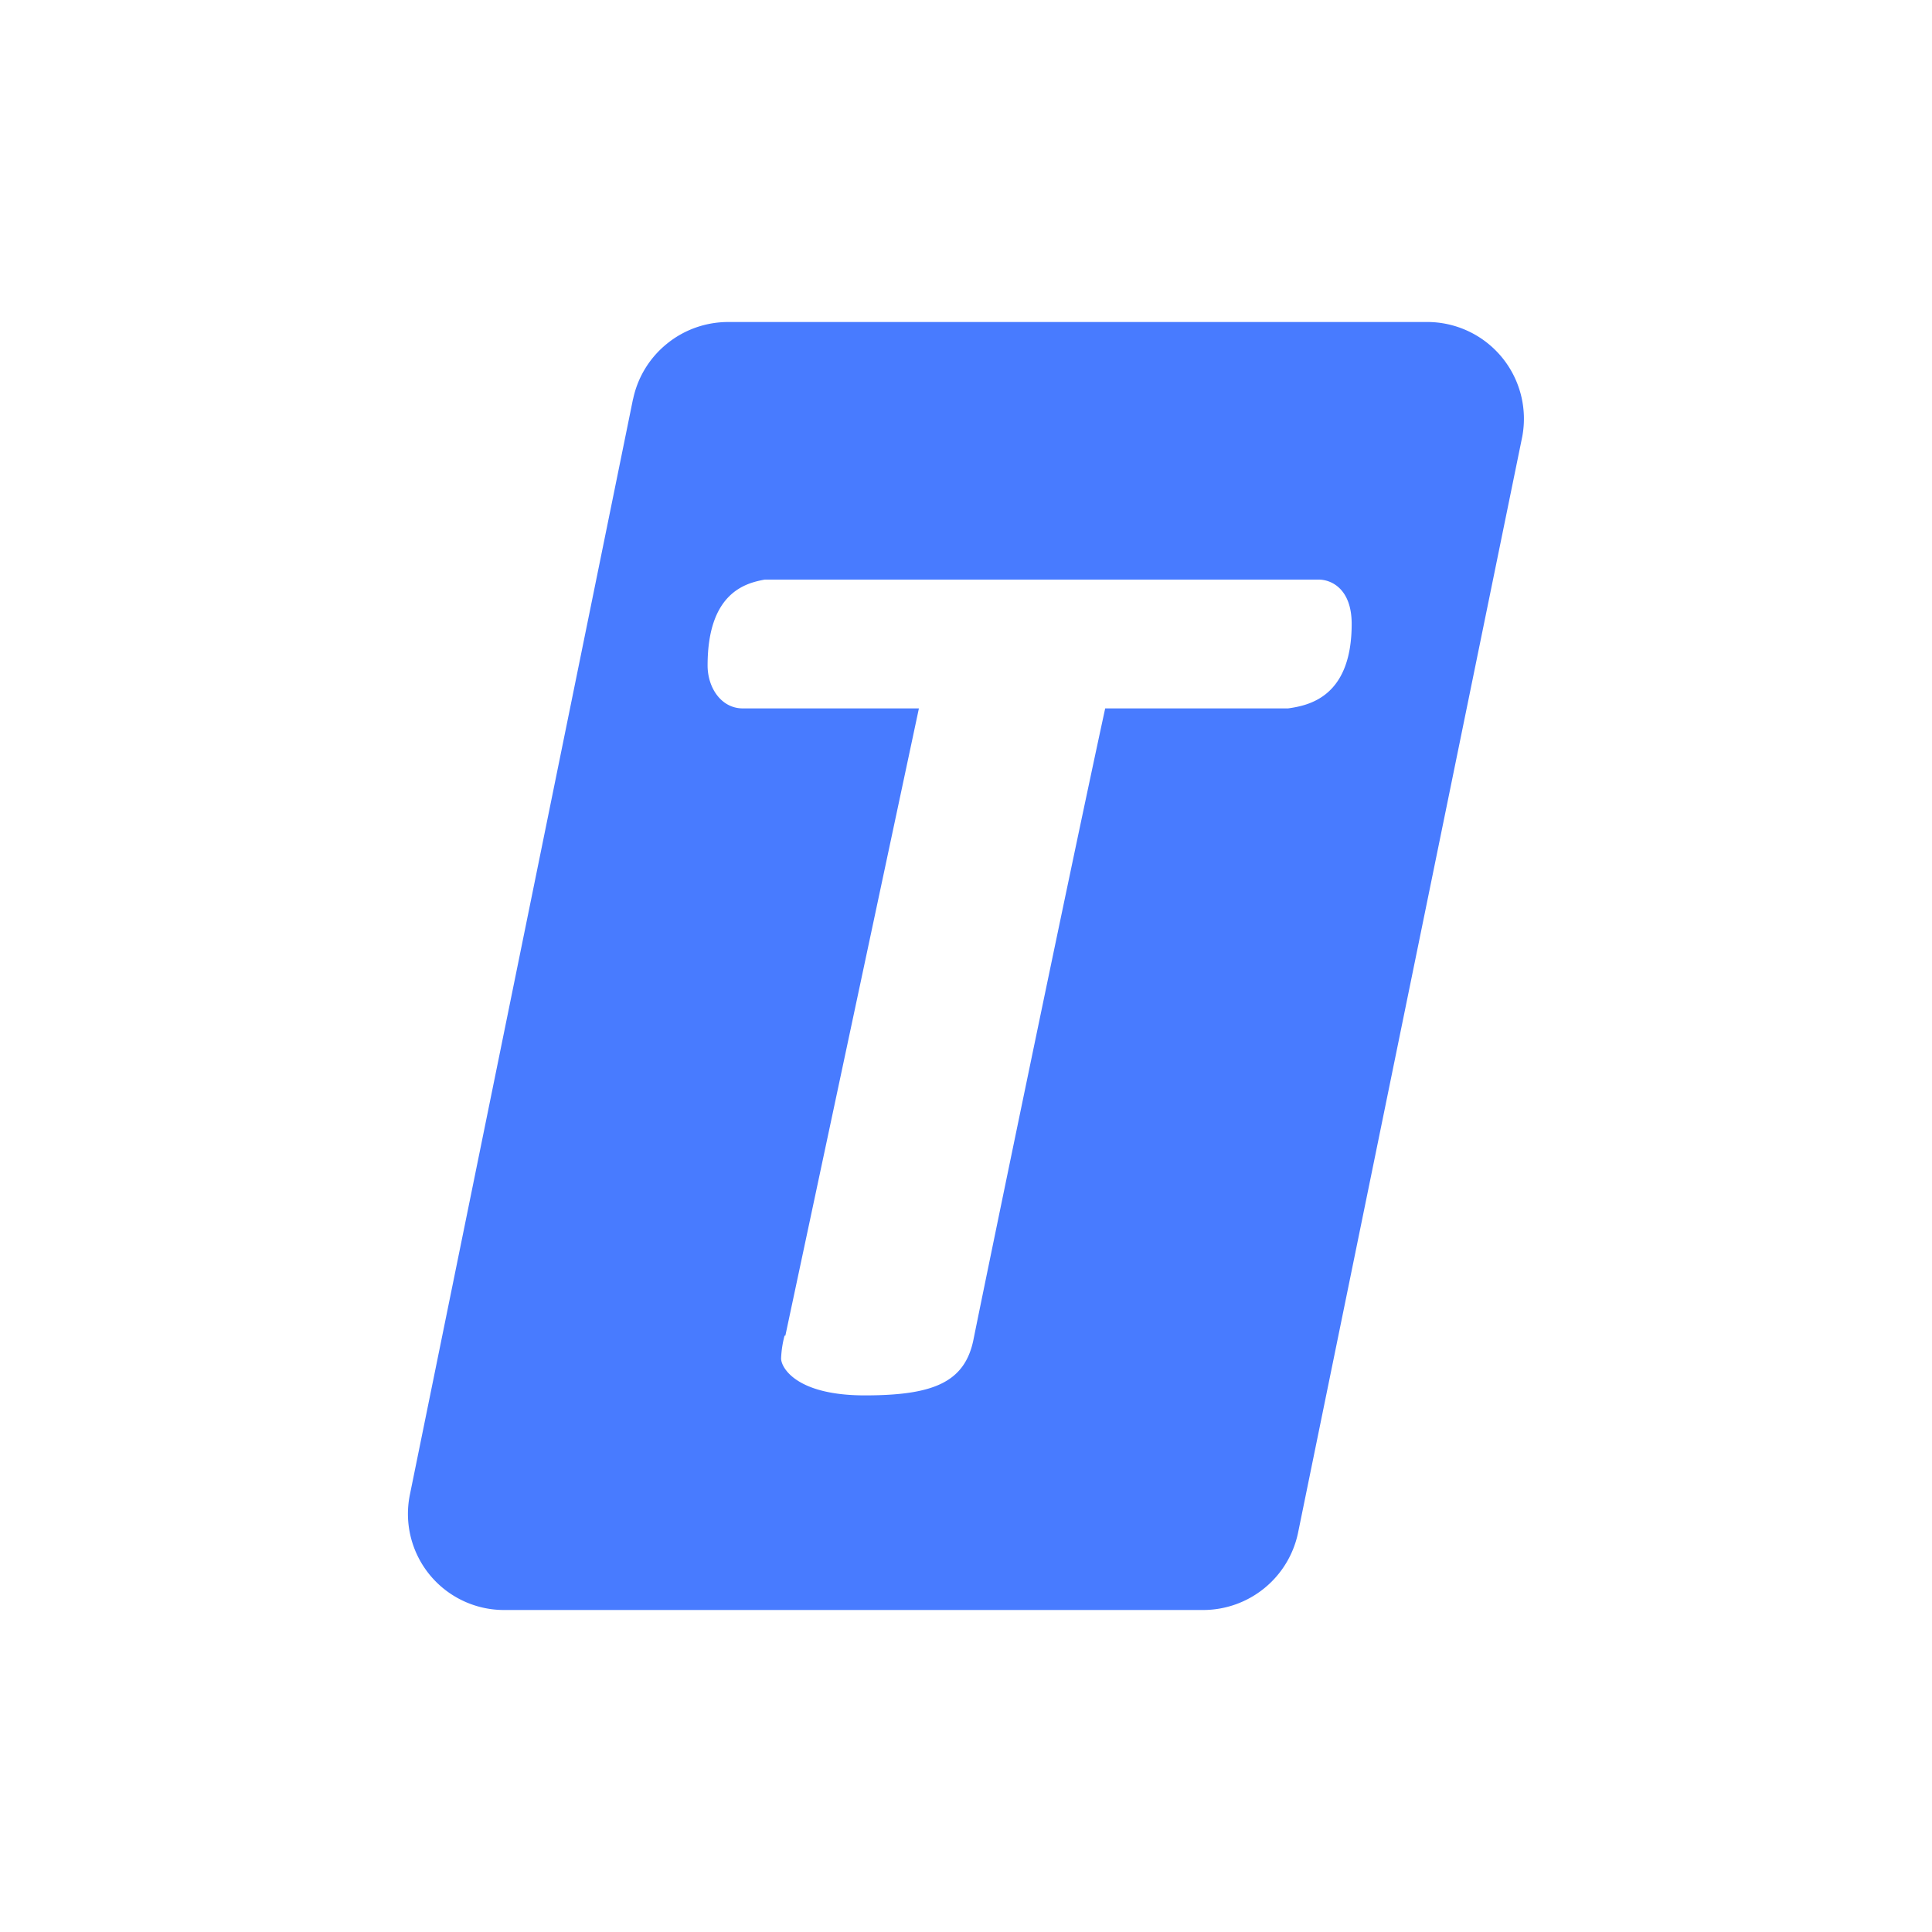 <svg xmlns="http://www.w3.org/2000/svg" width="24" height="24" fill="none" viewBox="0 0 24 24">
    <path fill="#487BFF" fill-rule="evenodd" d="M8.285 4.27a1.2 1.2 0 0 0-.421.69v-.005L5.09 18.576A1.194 1.194 0 0 0 6.275 20h8.672a1.205 1.205 0 0 0 1.178-.96L18.91 5.424A1.202 1.202 0 0 0 17.72 4H9.048c-.278 0-.547.094-.763.27m3.13 4.53-1.659 7.792h-.01a1.3 1.3 0 0 0-.043.283c0 .112.186.459 1.04.459.848 0 1.242-.16 1.35-.694.085-.426 1.124-5.472 1.636-7.84h2.272c.262-.037.79-.144.79-1.05 0-.432-.25-.55-.41-.55H9.5c-.236.043-.71.16-.71 1.067 0 .277.17.533.437.533z" clip-rule="evenodd"/>
</svg>
